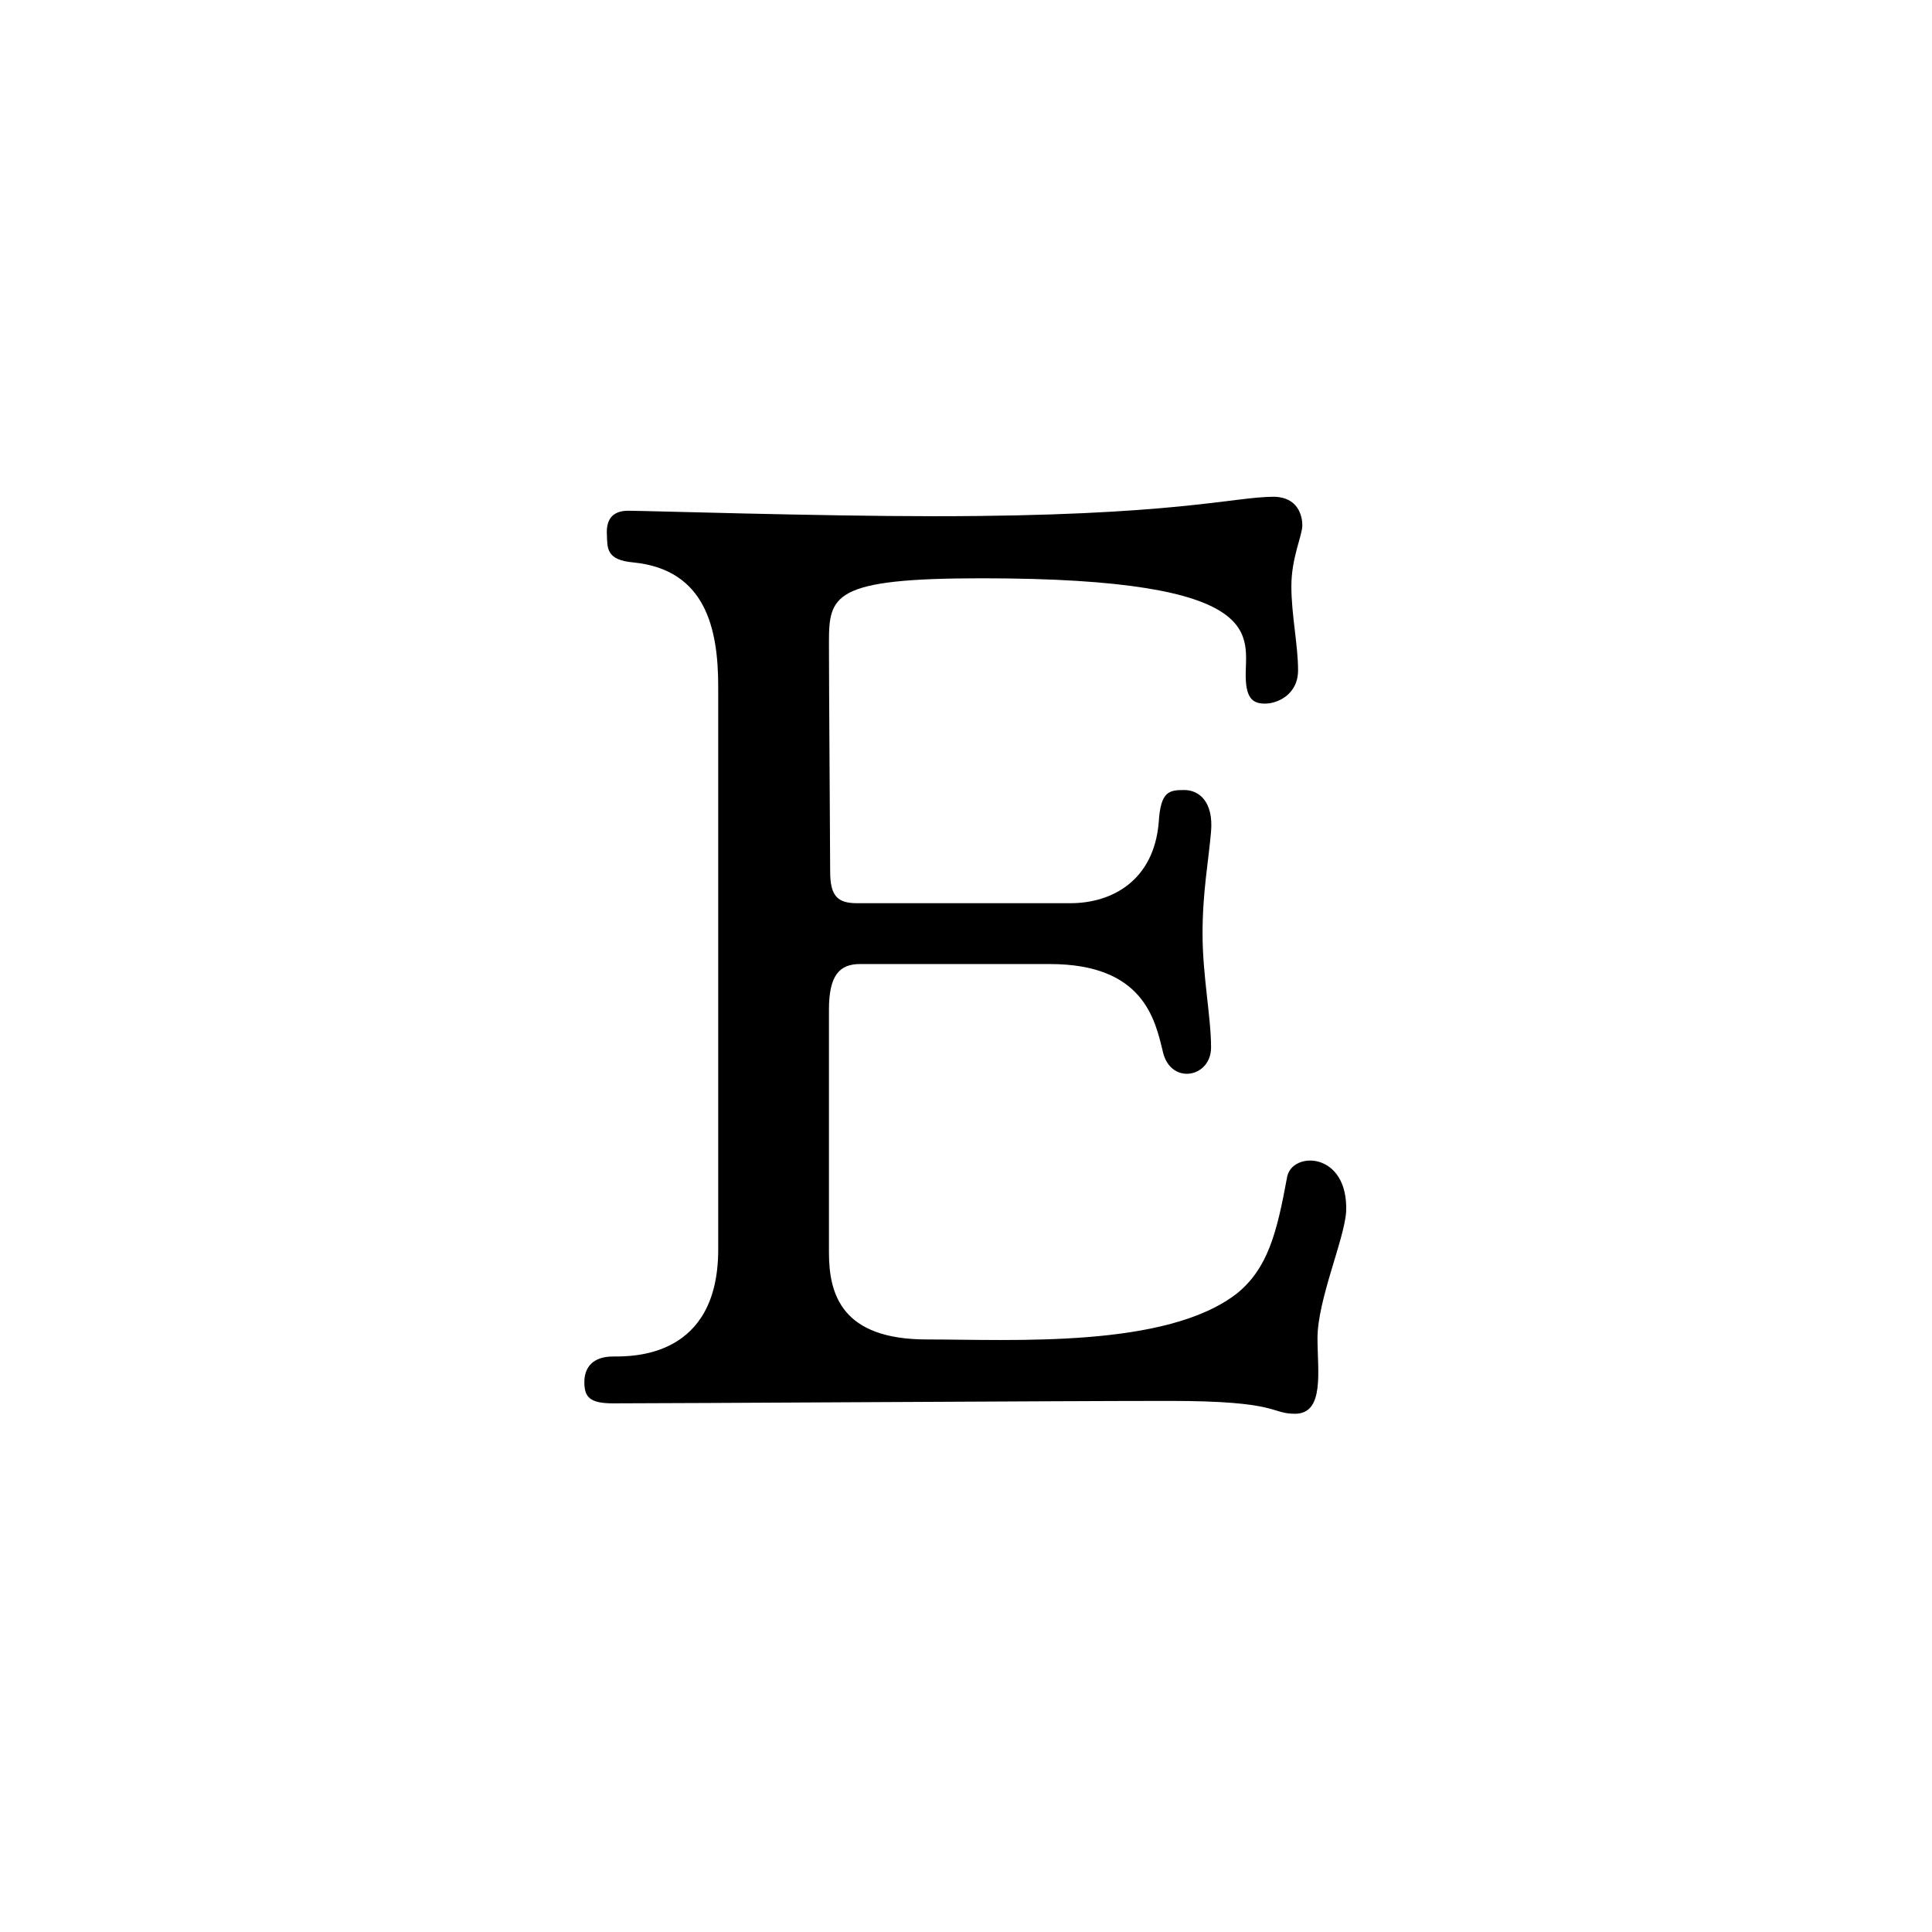 <?xml version="1.0" encoding="UTF-8" standalone="no"?><!DOCTYPE svg PUBLIC "-//W3C//DTD SVG 1.1//EN" "http://www.w3.org/Graphics/SVG/1.1/DTD/svg11.dtd"><svg width="100%" height="100%" viewBox="0 0 151 151" version="1.1" xmlns="http://www.w3.org/2000/svg" xmlns:xlink="http://www.w3.org/1999/xlink" xml:space="preserve" xmlns:serif="http://www.serif.com/" style="fill-rule:evenodd;clip-rule:evenodd;stroke-linejoin:round;stroke-miterlimit:1.414;"><rect id="etsy_icon_b" x="0.444" y="0.394" width="150" height="150" style="fill:none;"/><path d="M47.43,41.726c-0.043,-0.998 0.333,-1.808 1.665,-1.808c1.331,0 14.838,0.428 23.92,0.428c18.832,0 23.349,-1.522 26.583,-1.522c1.808,0.048 2.188,1.427 2.188,2.236c0,0.808 -0.856,2.52 -0.856,4.755c0,2.235 0.523,4.613 0.523,6.563c0,1.95 -1.664,2.615 -2.567,2.615c-0.904,0 -1.473,-0.333 -1.523,-1.997c-0.095,-3.186 2.235,-7.799 -20.638,-7.799c-11.652,0 -11.937,1.332 -11.937,5.041c0,3.709 0.095,15.978 0.095,17.88c0,1.903 0.571,2.473 2.093,2.473c1.521,0 13.458,0 16.692,0c3.234,0 6.514,-1.759 6.895,-6.324c0.143,-2.426 0.808,-2.521 1.997,-2.521c1.189,0 2.283,0.951 2.093,3.233c-0.191,2.284 -0.666,4.709 -0.666,7.99c0,3.282 0.666,6.516 0.666,8.892c0,2.379 -3.139,2.949 -3.757,0.382c-0.618,-2.568 -1.522,-6.896 -8.845,-6.896c-7.324,0 -13.22,0 -14.838,0c-1.616,0 -2.425,0.904 -2.425,3.566c0,2.664 0,15.694 0,18.975c0,3.281 0.999,6.8 7.657,6.8c6.657,0 18.736,0.714 24.253,-3.614c2.377,-1.95 3.091,-4.66 3.899,-9.083c0.381,-2.044 4.803,-1.997 4.613,2.711c-0.143,2.188 -2.239,6.885 -2.239,9.899c0,2.521 0.576,5.894 -1.755,5.894c-1.971,0 -1.142,-1.004 -9.797,-1.004c-8.655,0 -38.52,0.191 -43.513,0.191c-1.855,0 -2.235,-0.524 -2.235,-1.665c0,-1.141 0.666,-1.997 2.235,-1.997c1.569,0 8.227,0.094 8.227,-8.37c0,-8.465 0,-39.423 0,-43.988c0,-4.566 -0.999,-9.13 -6.61,-9.702c-2.188,-0.19 -2.045,-1.141 -2.093,-2.234Z" style="fill-rule:nonzero;"/></svg>